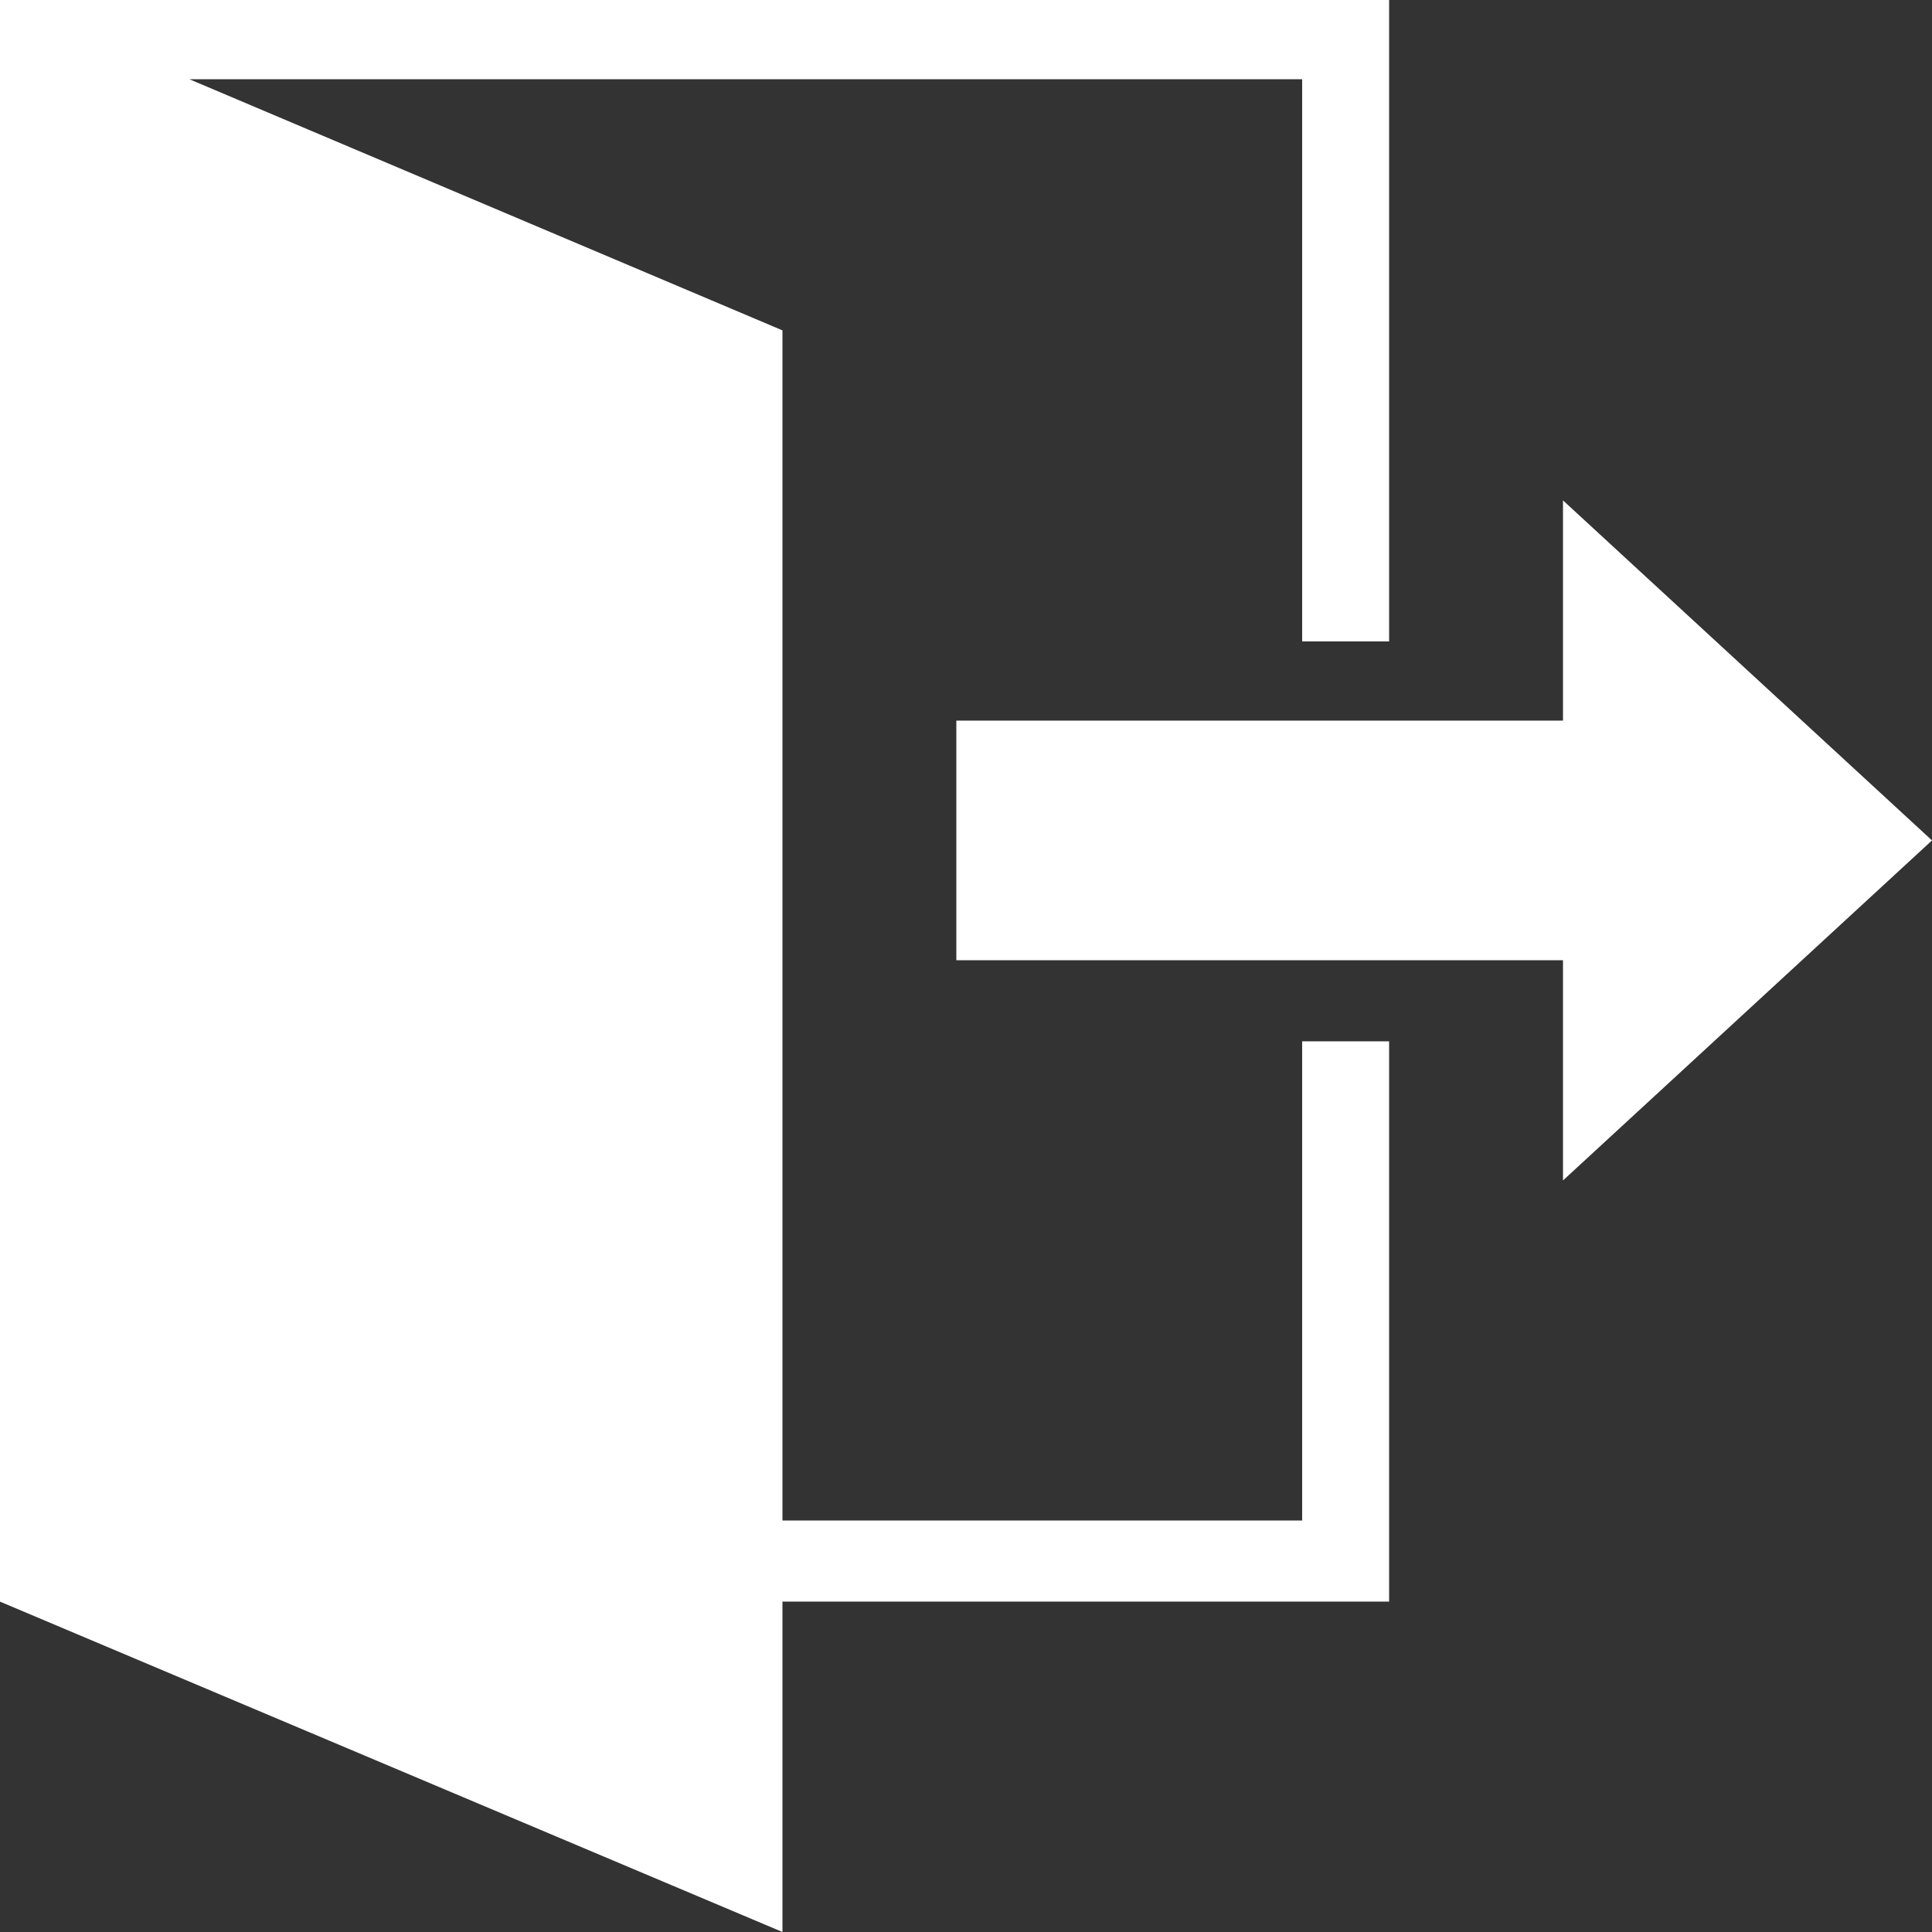 <?xml version="1.0" encoding="utf-8"?>
<!-- Generator: Adobe Illustrator 16.0.0, SVG Export Plug-In . SVG Version: 6.00 Build 0)  -->
<!DOCTYPE svg PUBLIC "-//W3C//DTD SVG 1.1//EN" "http://www.w3.org/Graphics/SVG/1.1/DTD/svg11.dtd">
<svg version="1.1" id="图层_1" xmlns="http://www.w3.org/2000/svg" xmlns:xlink="http://www.w3.org/1999/xlink" x="0px" y="0px"
	 width="30px" height="30px" viewBox="0 0 1024 1024" enable-background="new 0 0 1024 1024" xml:space="preserve">
<rect x="0" y="0" width="1024" height="1024" fill="#333333" stroke="none"/>
<path fill="#ffffff" d="M1024,445.44L828.415,625.665V508.931H506.88V381.949h321.535V265.215L1024,445.44z M690.175,41.985H100.35
	l314.37,133.12v630.785h275.455V551.935h46.08v296.96H414.72V1024L0,848.895V0h736.255v339.971h-46.08V41.985L690.175,41.985z"/>
</svg>
